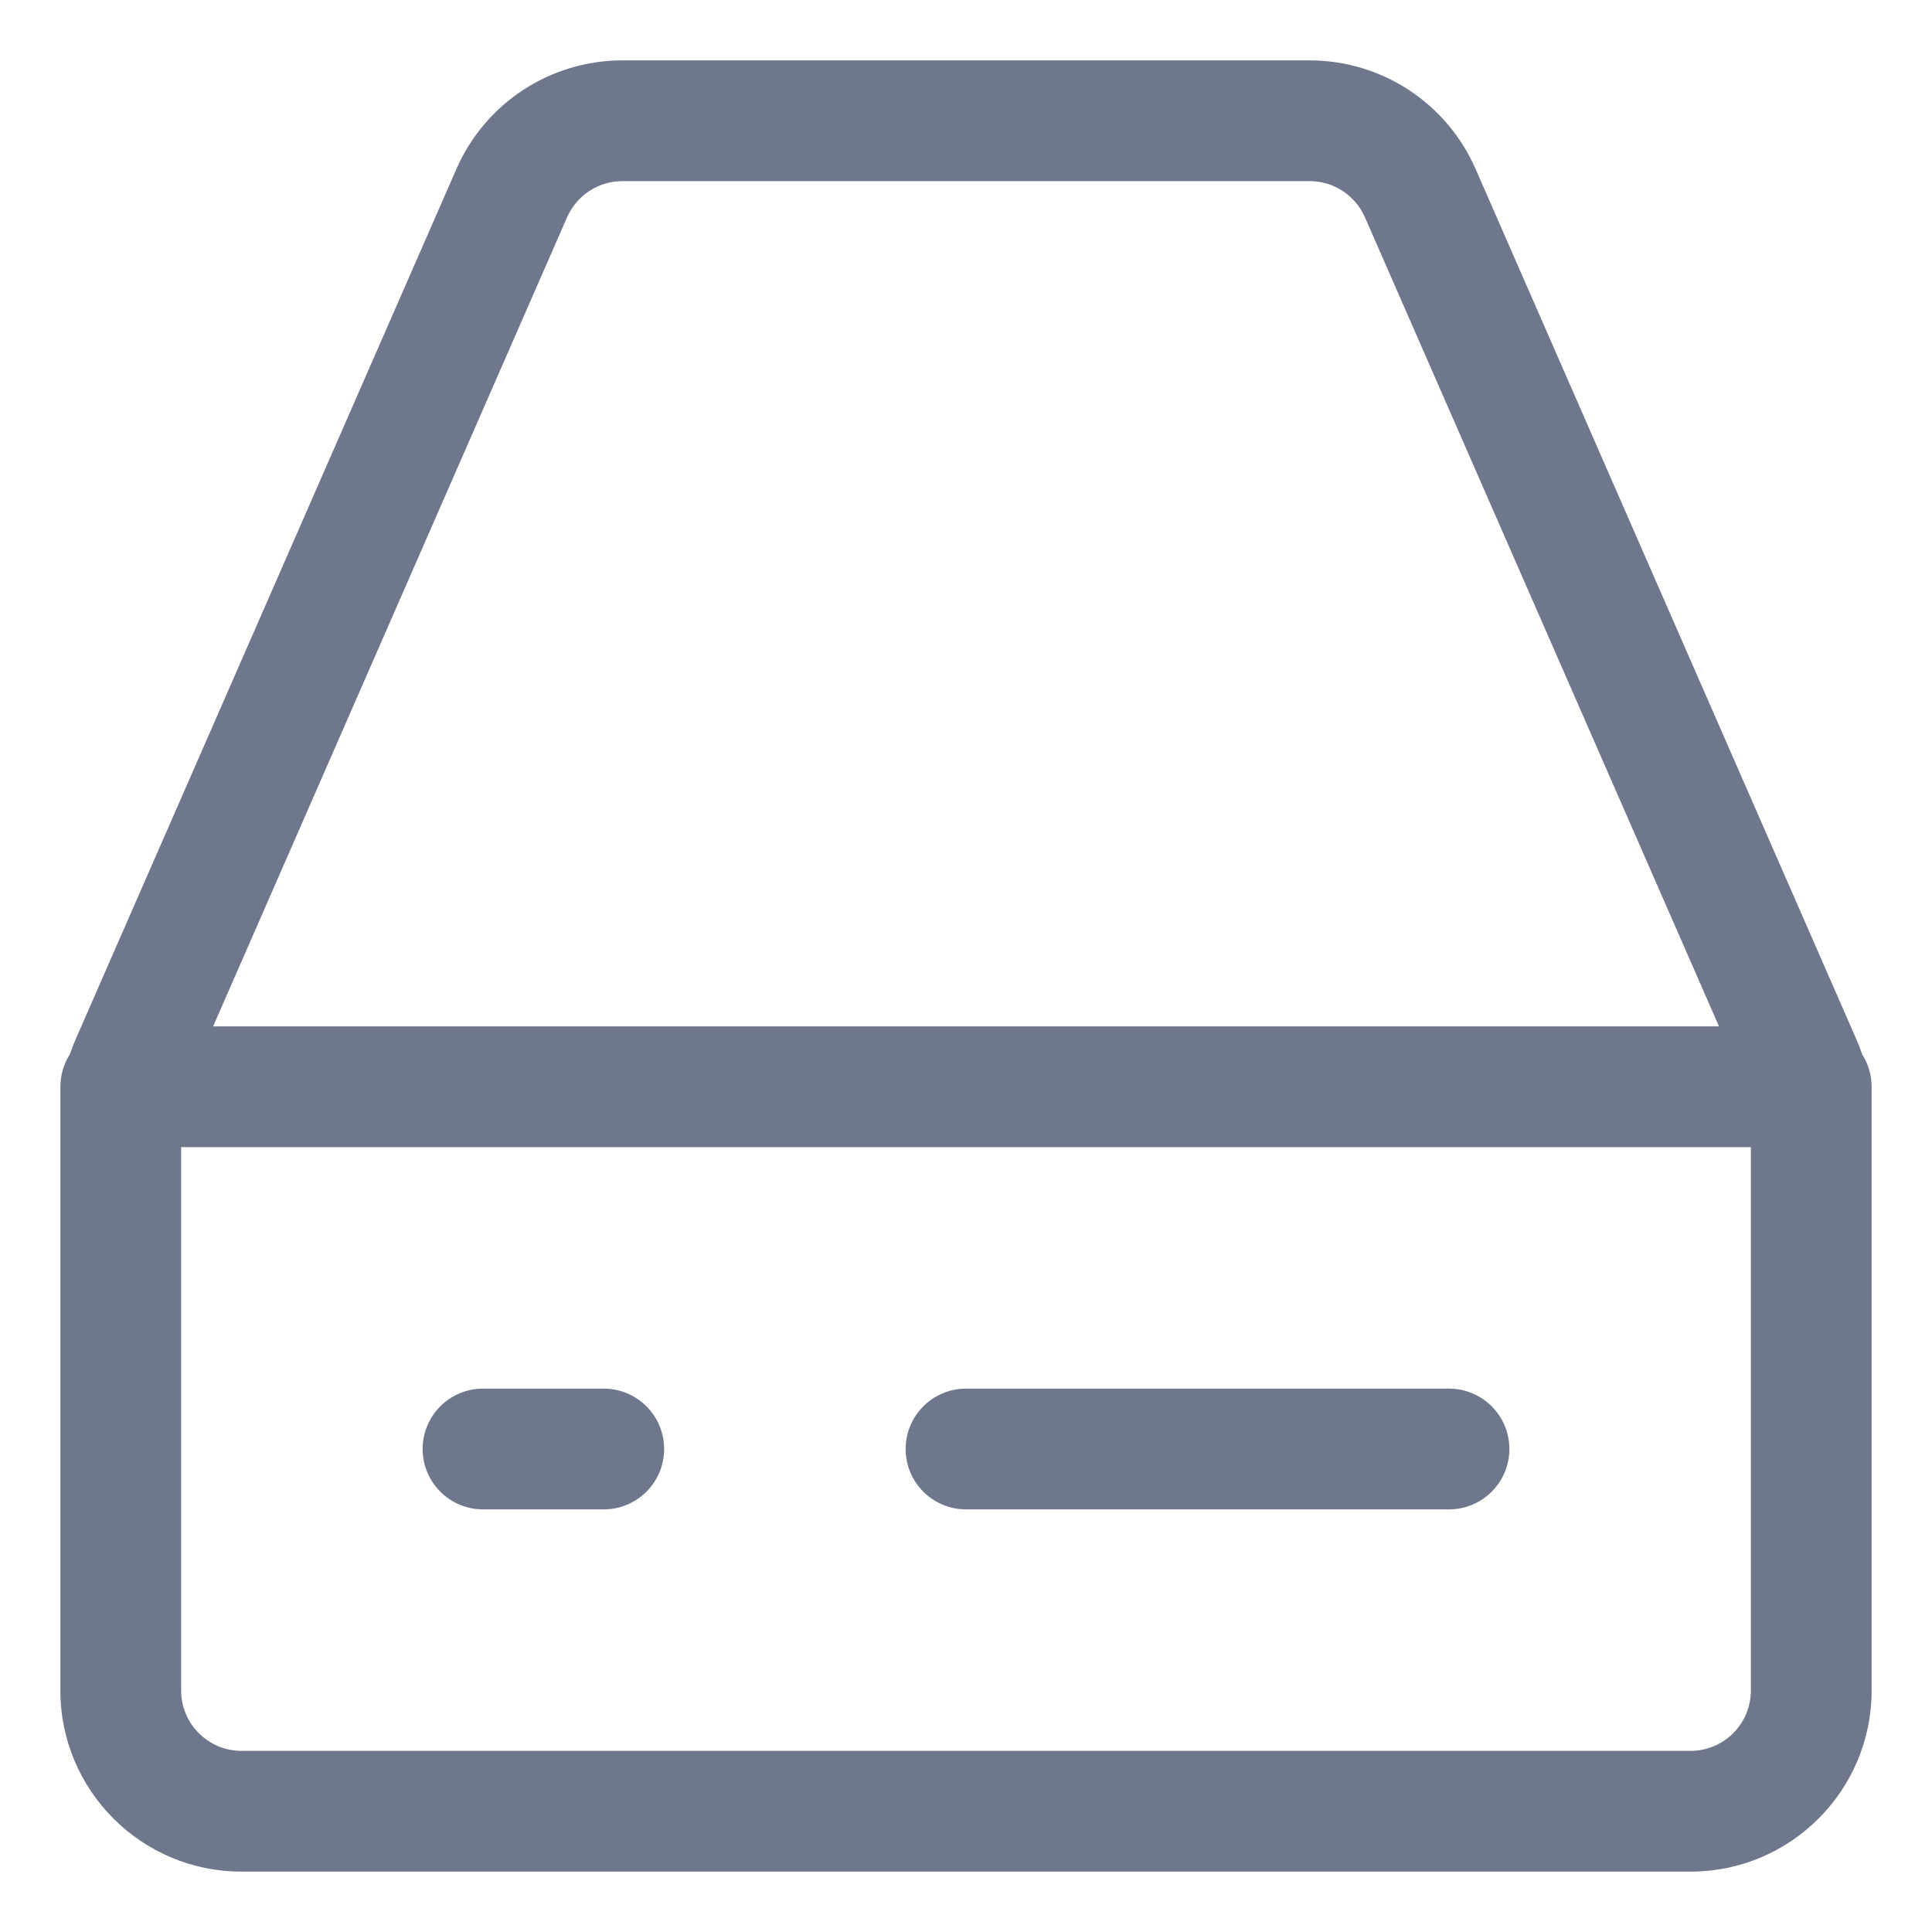 <svg width="16" height="16" viewBox="0 0 16 16" fill="none" xmlns="http://www.w3.org/2000/svg">
<g clip-path="url(#clip0_434_9237)">
<path fill-rule="evenodd" clip-rule="evenodd" d="M4.696 1.8C4.776 1.618 4.955 1.5 5.154 1.5H10.846C11.045 1.5 11.224 1.618 11.304 1.8L14.236 8.5H1.765L4.696 1.8ZM1.5 9.5V10V14C1.5 14.276 1.724 14.5 2 14.5H14C14.276 14.5 14.5 14.276 14.5 14V10V9.5H1.5ZM15.5 10V14C15.5 14.828 14.828 15.5 14 15.5H2C1.172 15.5 0.5 14.828 0.5 14V10V9.209V9C0.5 8.901 0.529 8.809 0.578 8.732C0.592 8.69 0.608 8.649 0.626 8.608L3.78 1.399C4.019 0.853 4.558 0.5 5.154 0.5H10.846C11.442 0.5 11.981 0.853 12.22 1.399L15.374 8.608C15.392 8.649 15.408 8.69 15.422 8.732C15.471 8.809 15.5 8.901 15.5 9V9.209V10ZM4 11.5C3.724 11.5 3.5 11.724 3.5 12C3.5 12.276 3.724 12.5 4 12.5H5C5.276 12.5 5.5 12.276 5.5 12C5.5 11.724 5.276 11.5 5 11.5H4ZM8 11.5C7.724 11.5 7.5 11.724 7.5 12C7.5 12.276 7.724 12.5 8 12.5H12C12.276 12.5 12.5 12.276 12.5 12C12.5 11.724 12.276 11.5 12 11.5H8Z" fill="#6E778C"/>
</g>
<defs>
<clipPath id="clip0_434_9237">
<rect width="16" height="16" fill="white"/>
</clipPath>
</defs>
</svg>
